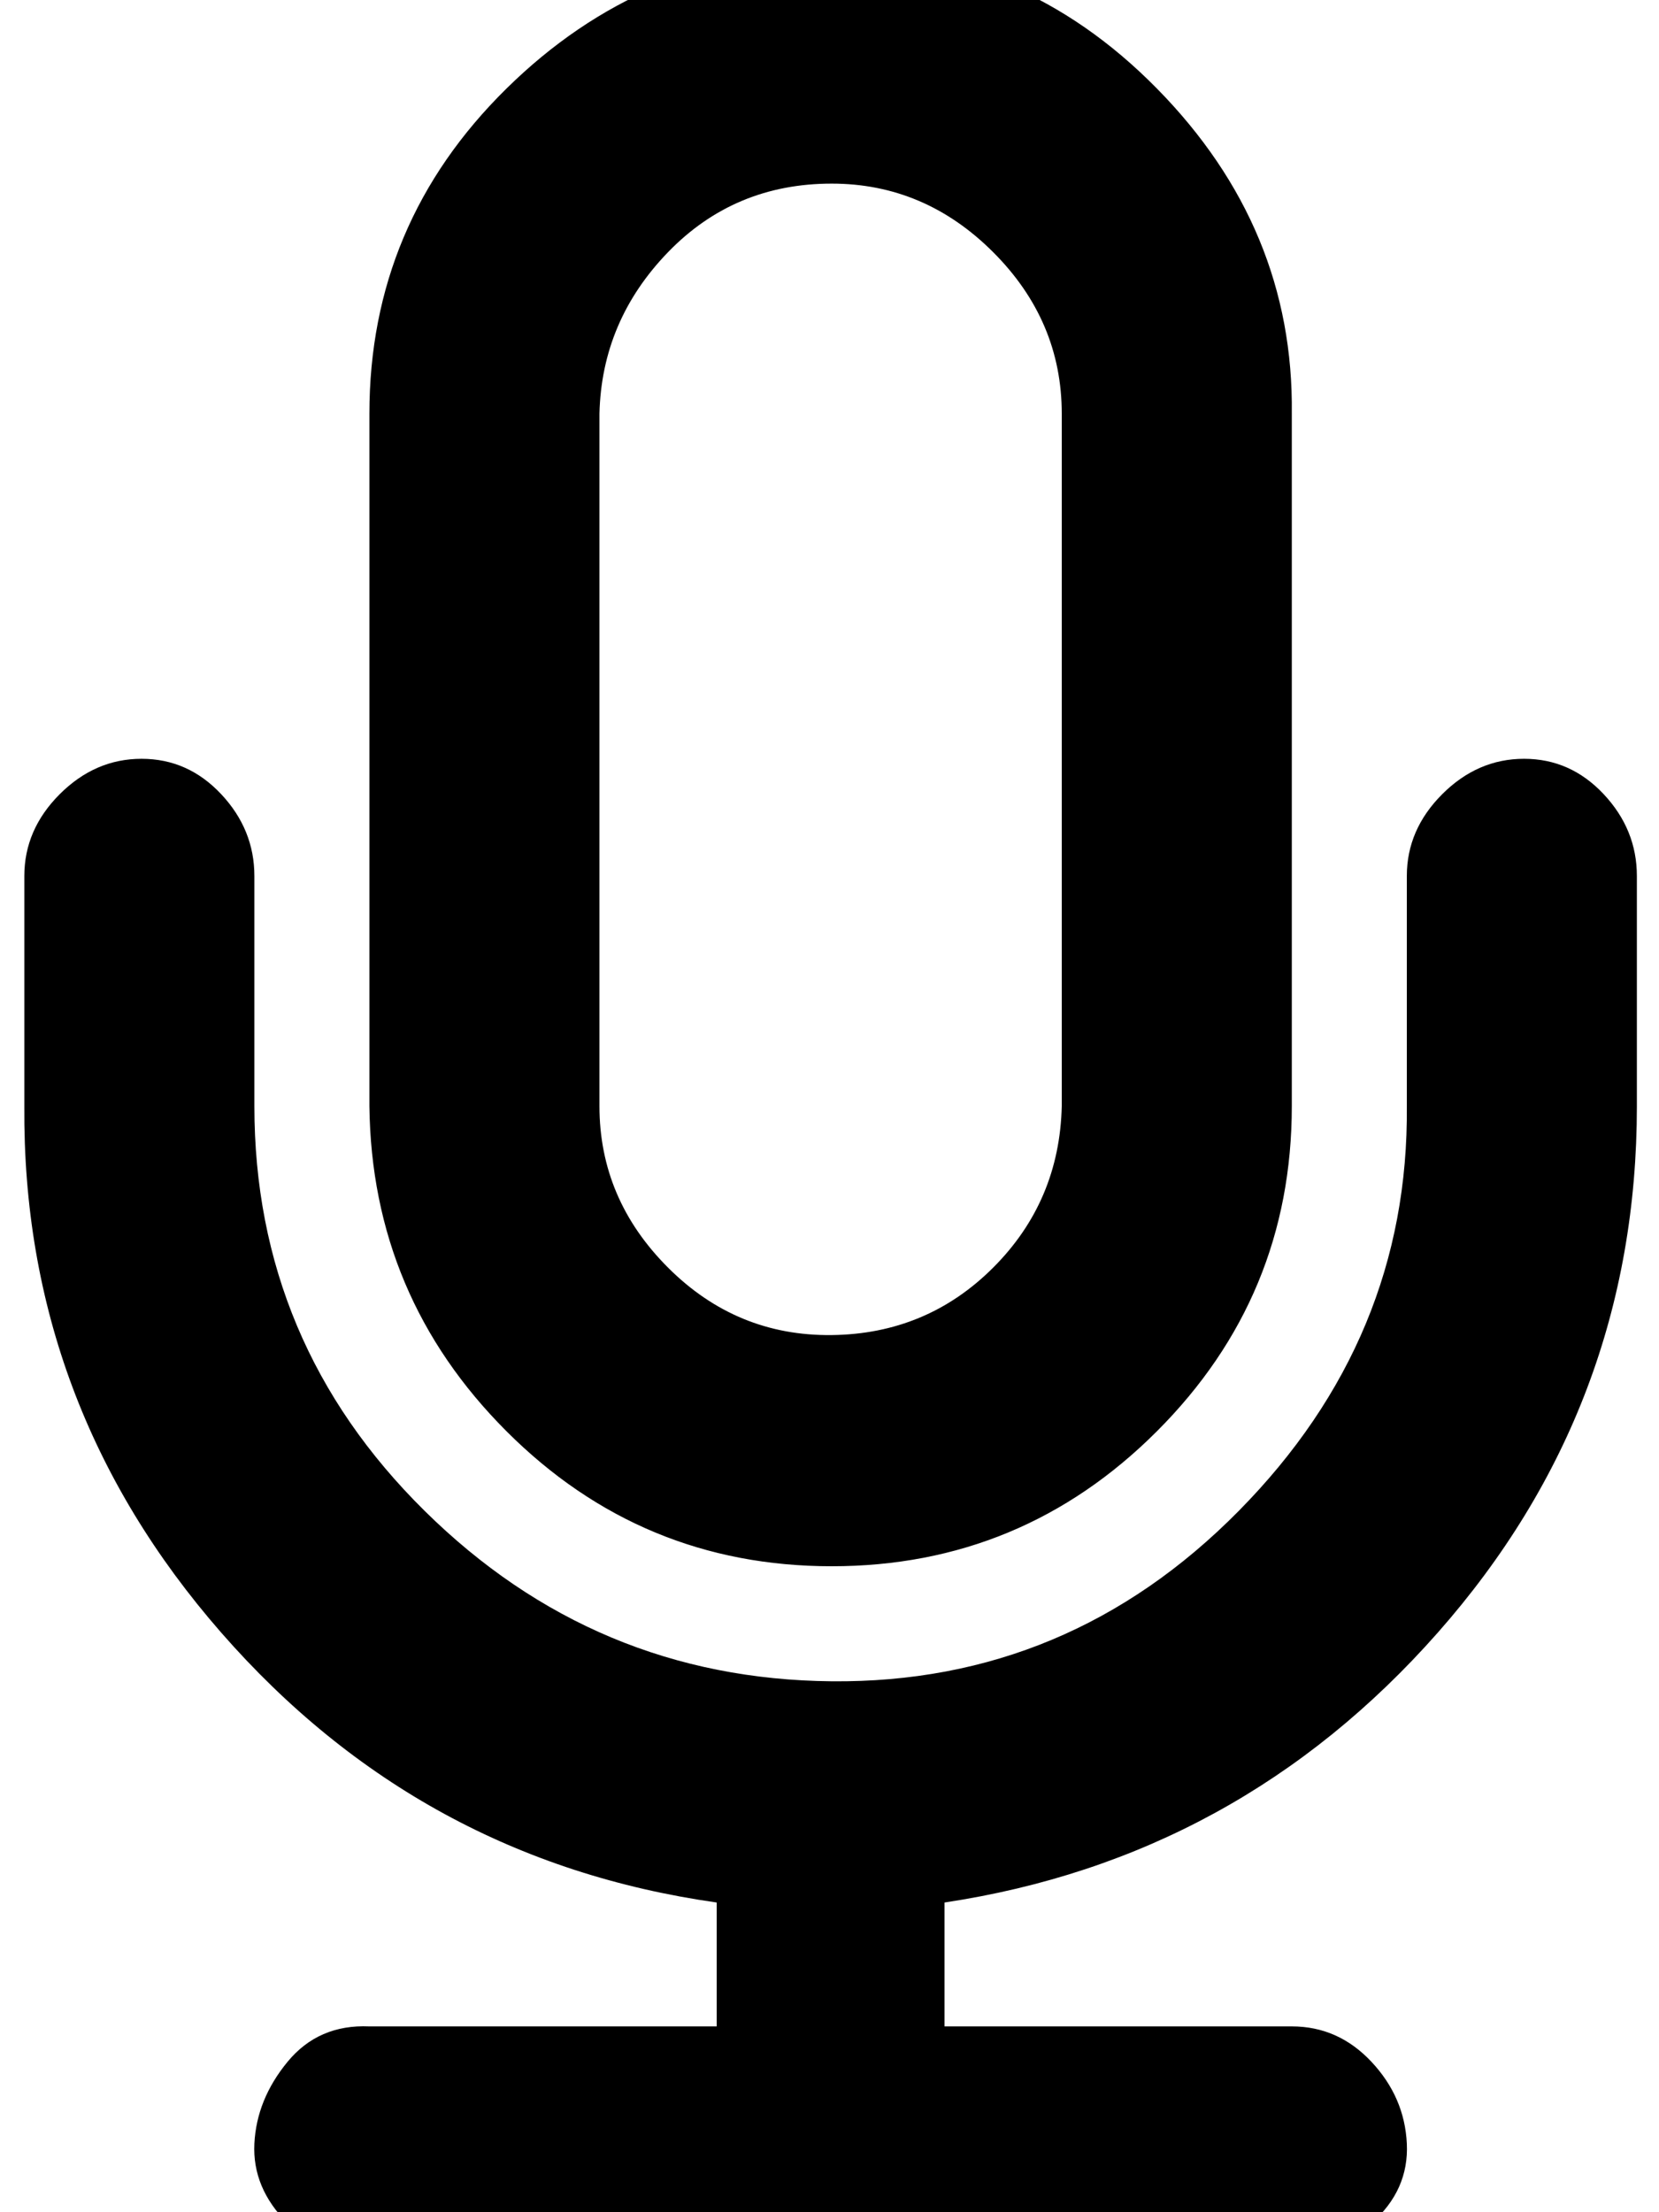 <?xml version="1.0" standalone="no"?>
<!DOCTYPE svg PUBLIC "-//W3C//DTD SVG 1.1//EN" "http://www.w3.org/Graphics/SVG/1.1/DTD/svg11.dtd" >
<svg xmlns="http://www.w3.org/2000/svg" xmlns:xlink="http://www.w3.org/1999/xlink" version="1.1" viewBox="-11 0 750 1000">
   <path fill="currentColor"
d="M365 708q-86 0 -147 -61t-62 -147v-313q0 -86 62 -147t147 -62t147 62t61 147v313q0 86 -61 147t-147 61zM365 83q-44 0 -74 31t-31 73v313q0 42 31 73t74 30.5t73 -30.5t31 -73v-313q0 -42 -31 -73t-73 -31zM729 500q0 136 -90 238t-223 122v56h157q21 0 36 16t16 37
t-16 36t-36 16h-417q-21 0 -37 -16t-15 -36t15 -37t37 -16h157v-56q-134 -19 -224 -122t-89 -238v-104q0 -21 16 -37t37 -16t36 16t15 37v104q0 107 77 183t184 77t184 -77t76 -183v-104q0 -21 16 -37t37 -16t36 16t15 37v104z" />
</svg>
